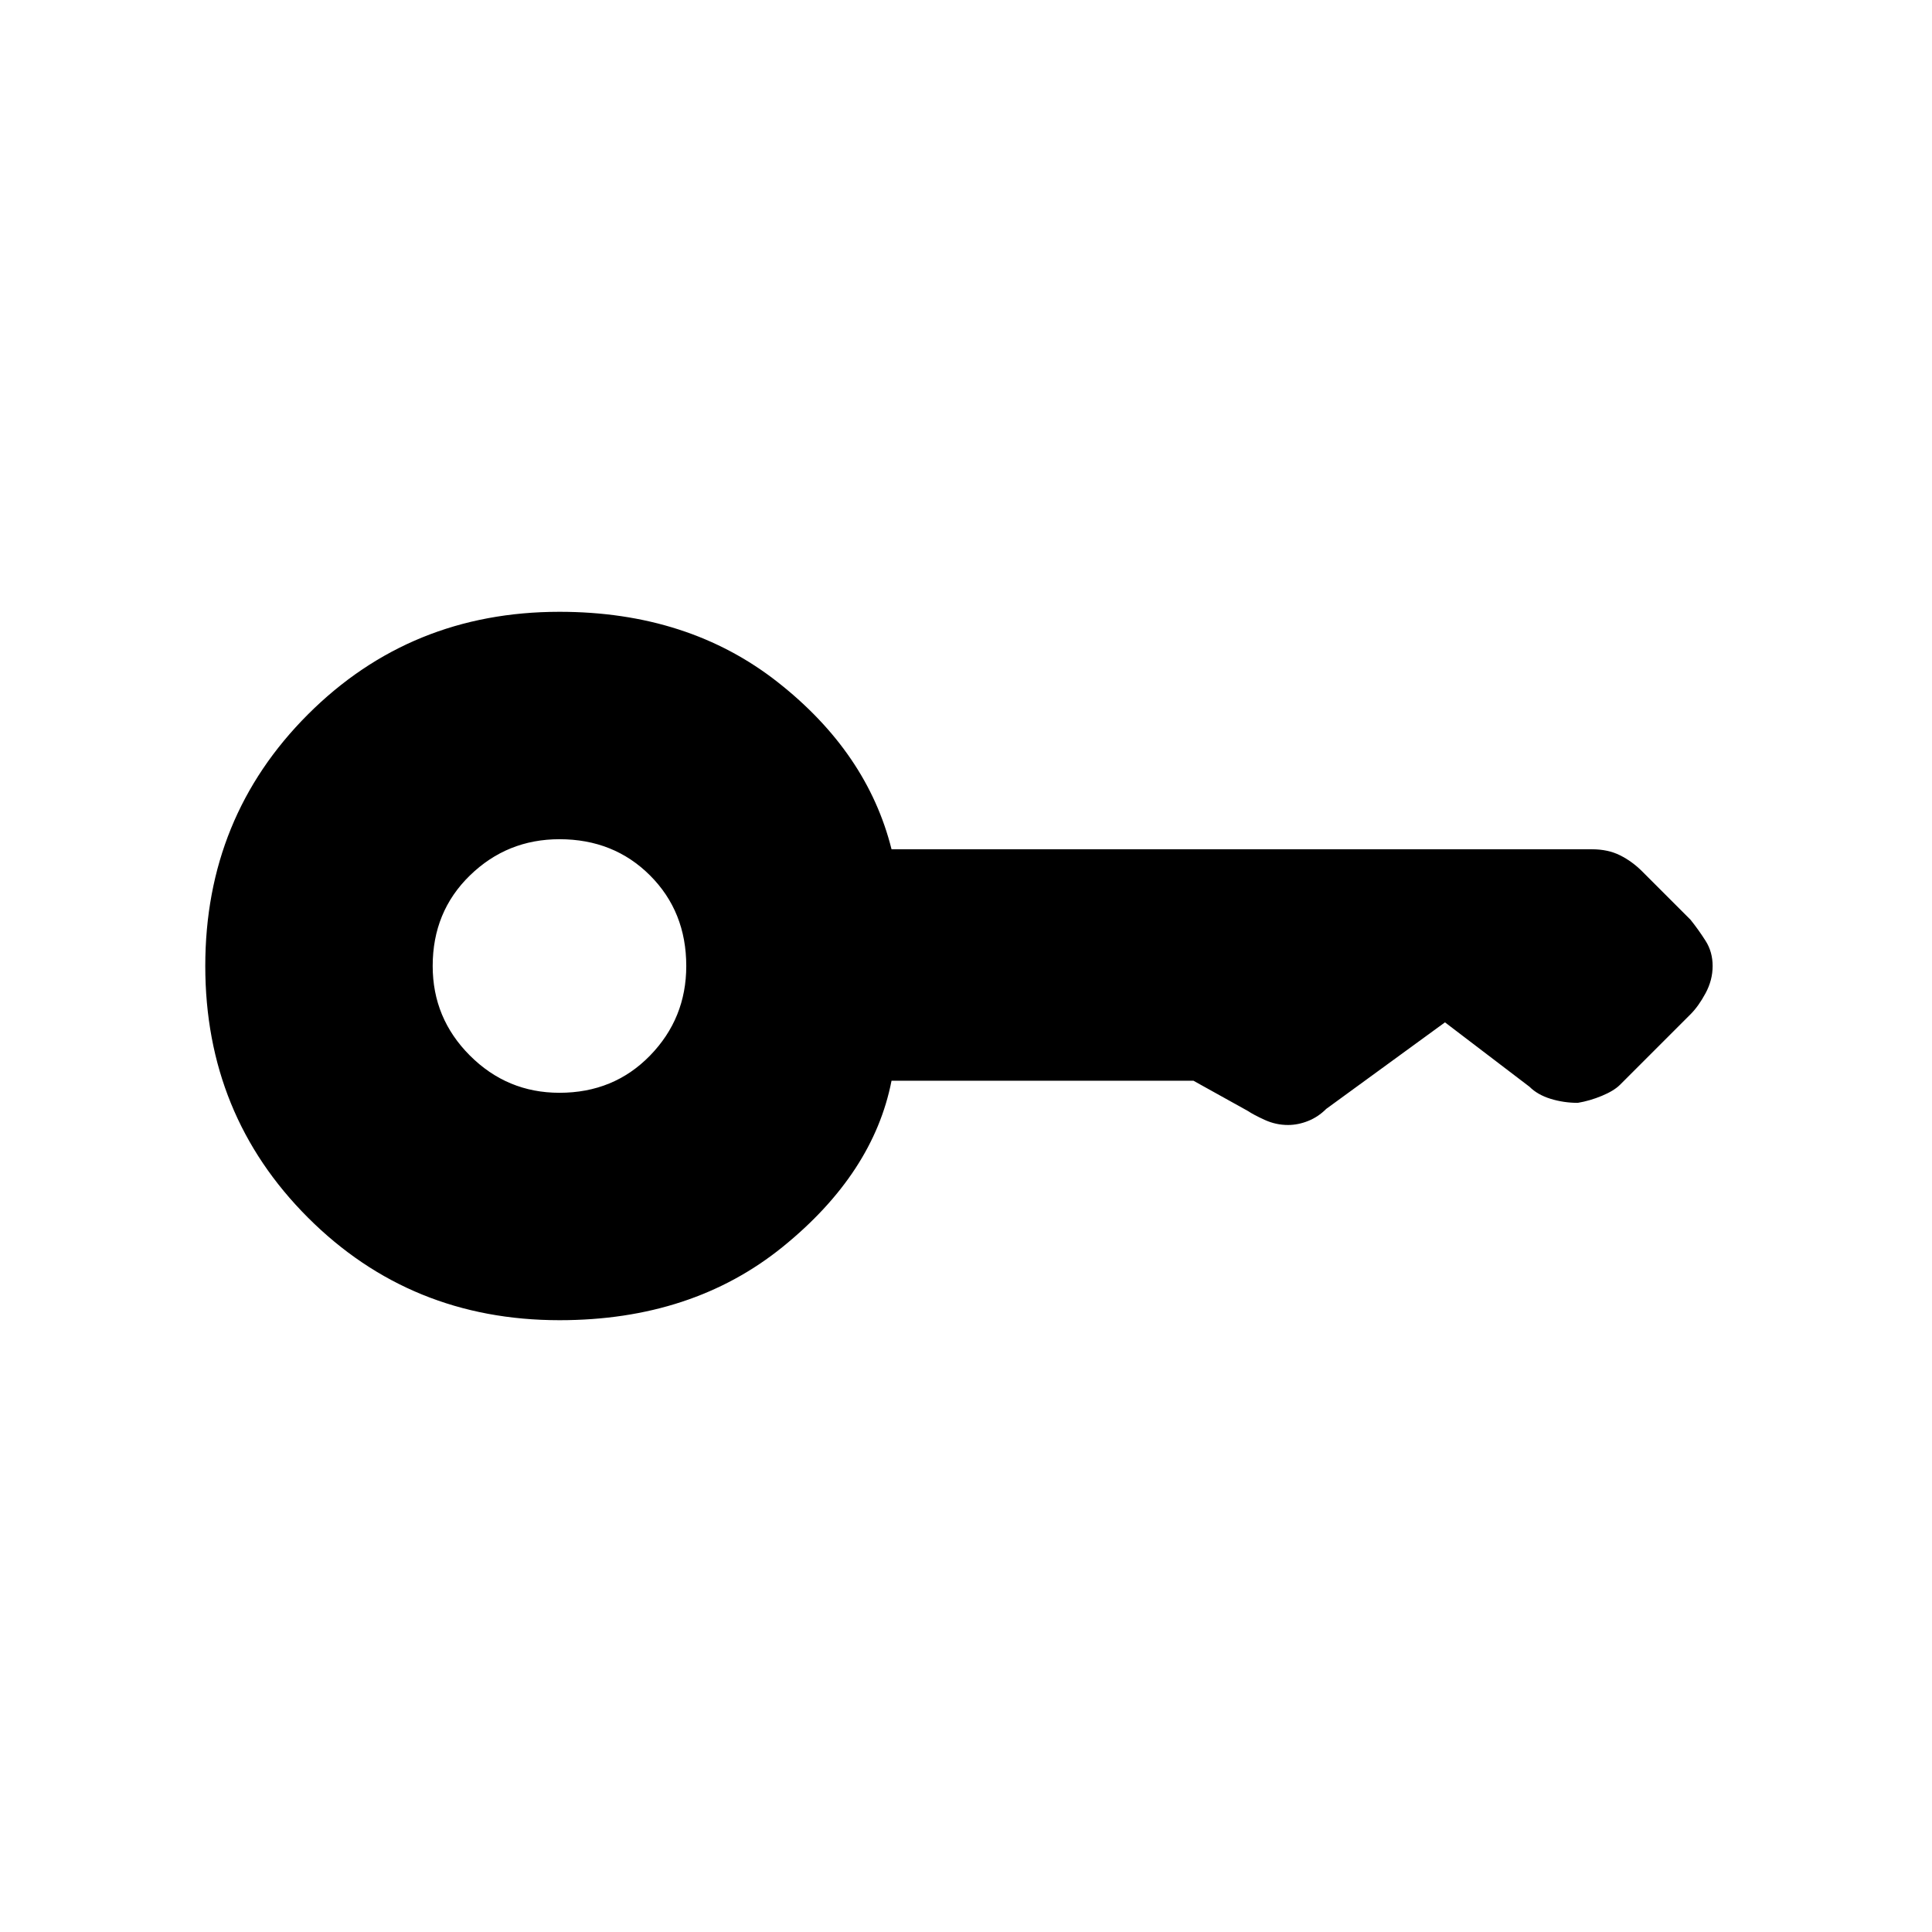 <svg xmlns="http://www.w3.org/2000/svg" height="48" width="48"><path d="M13.9 27.15q1.35 0 2.25-.925.9-.925.9-2.225 0-1.35-.9-2.25-.9-.9-2.25-.9-1.3 0-2.225.9T10.75 24q0 1.3.925 2.225t2.225.925Zm0 5.65q-3.7 0-6.25-2.55T5.1 24q0-3.7 2.55-6.25t6.25-2.55q3.2 0 5.425 1.75 2.225 1.75 2.825 4.15h17.4q.4 0 .7.15.3.15.55.4l1.2 1.2q.2.25.375.525t.175.625q0 .35-.175.675Q42.2 25 42 25.2l-1.75 1.75q-.15.15-.45.275-.3.125-.6.175-.35 0-.675-.1-.325-.1-.525-.3l-2.1-1.6-2.95 2.15q-.2.2-.45.3-.25.1-.5.1-.3 0-.575-.125Q31.15 27.7 31 27.6l-1.35-.75h-7.5q-.45 2.3-2.7 4.125Q17.2 32.8 13.9 32.8Z"/></svg>